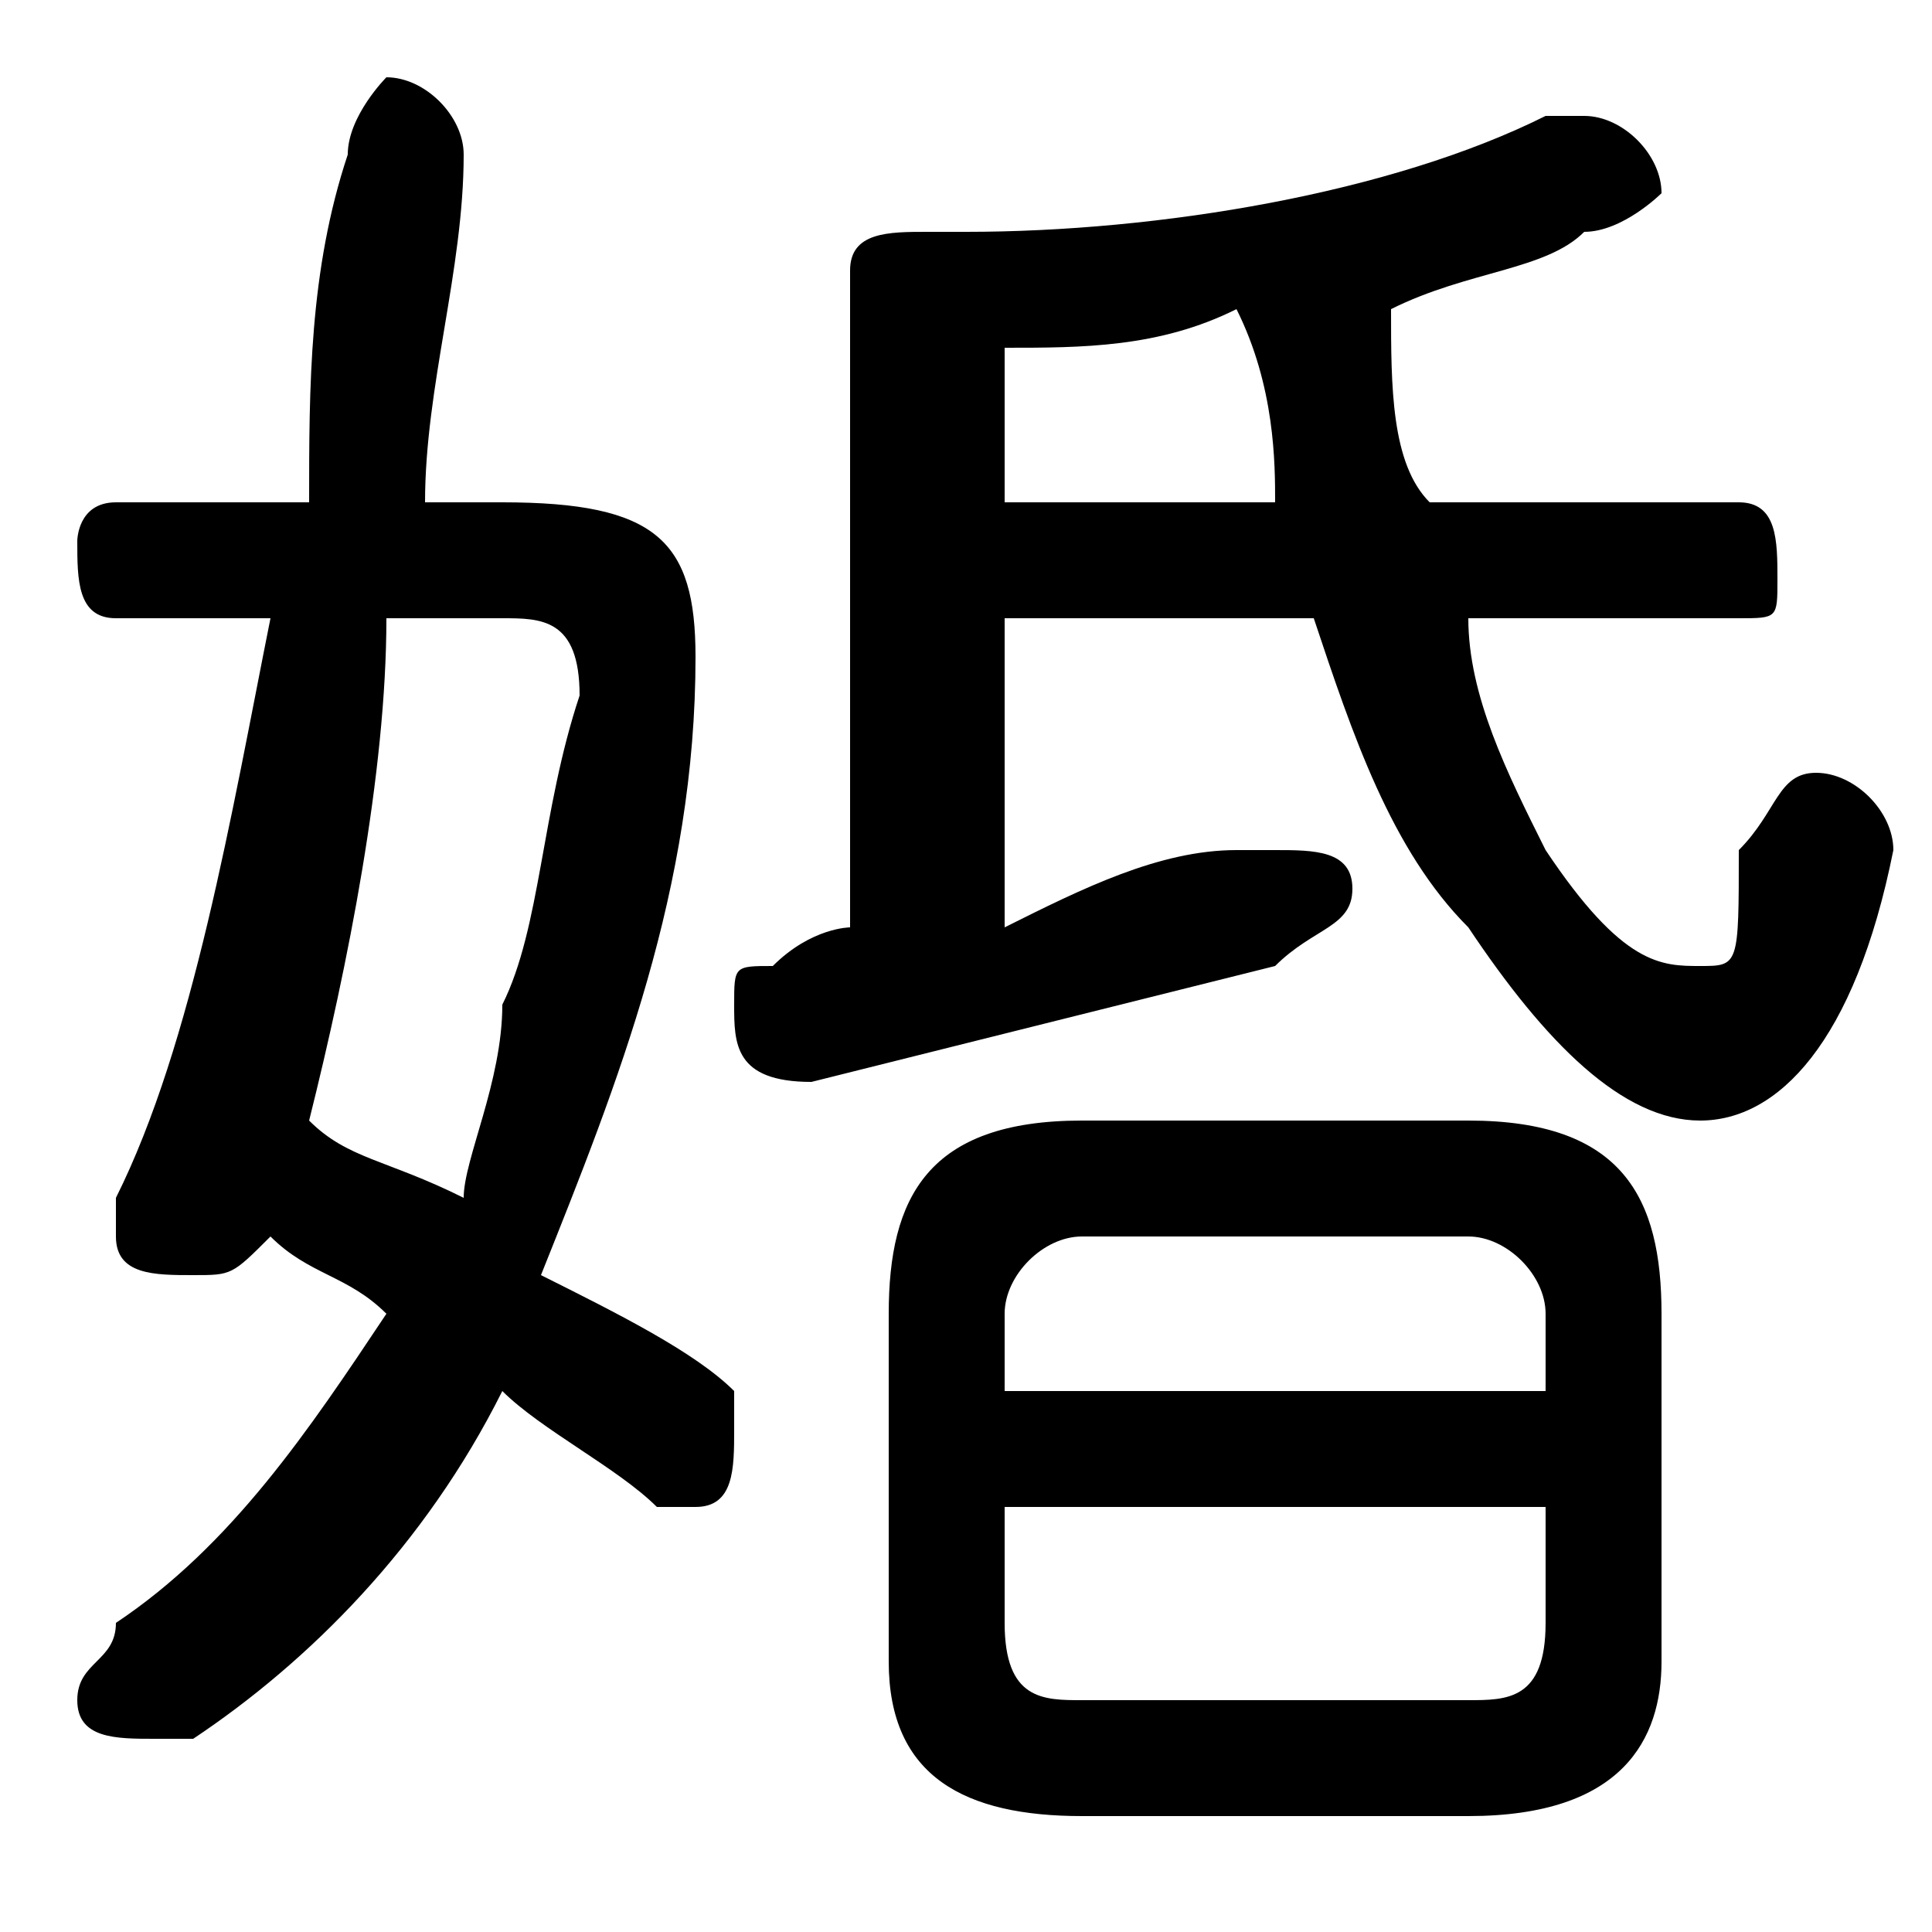 <svg xmlns="http://www.w3.org/2000/svg" viewBox="0 -44.0 50.0 50.0">
    <rect x="0" y="-44.0" width="50.0" height="50.0" fill="#808080" stroke="none"/>
    <g transform="scale(1, -1)">
        <!-- ボディの枠 -->
        <rect x="0" y="-6.0" width="50.0" height="50.0"
            stroke="white" fill="white"/>
        <!-- グリフ座標系の原点 -->
        <circle cx="0" cy="0" r="5" fill="white"/>
        <!-- グリフのアウトライン -->
        <g style="fill:black;stroke:#000000;stroke-width:0;stroke-linecap:round;stroke-linejoin:round;">
        <path d="M 38.0 -3.0 C 42.0 -3.0 43.0 -1.0 43.0 1.0 L 43.0 10.0 C 43.0 13.0 42.0 15.0 38.0 15.0 L 28.0 15.0 C 24.0 15.0 23.0 13.0 23.0 10.0 L 23.0 1.0 C 23.0 -2.0 25.0 -3.0 28.0 -3.0 Z M 28.0 0.0 C 27.0 0.0 26.0 0.0 26.0 2.0 L 26.0 5.0 L 40.0 5.0 L 40.0 2.0 C 40.0 0.0 39.0 0.0 38.0 0.0 Z M 40.0 8.0 L 26.0 8.0 L 26.0 10.0 C 26.0 11.0 27.0 12.0 28.0 12.0 L 38.0 12.0 C 39.0 12.0 40.0 11.0 40.0 10.0 Z M 11.0 31.0 C 11.0 34.0 12.0 37.0 12.0 40.0 C 12.0 41.0 11.0 42.0 10.0 42.0 C 10.0 42.0 9.0 41.0 9.0 40.0 C 8.0 37.0 8.0 34.0 8.0 31.0 L 3.0 31.0 C 2.0 31.0 2.0 30.0 2.0 30.0 C 2.0 29.0 2.0 28.0 3.0 28.0 L 7.0 28.0 C 6.0 23.0 5.0 17.0 3.0 13.0 C 3.0 13.0 3.0 12.0 3.0 12.0 C 3.0 11.0 4.0 11.0 5.0 11.0 C 6.0 11.0 6.0 11.0 7.0 12.0 C 8.0 11.0 9.0 11.0 10.0 10.0 C 8.0 7.0 6.0 4.0 3.0 2.0 C 3.0 1.0 2.0 1.0 2.0 0.0 C 2.0 -1.0 3.0 -1.0 4.0 -1.0 C 4.0 -1.0 5.0 -1.0 5.0 -1.0 C 8.0 1.0 11.0 4.0 13.0 8.0 C 14.0 7.0 16.0 6.0 17.0 5.0 C 17.0 5.0 17.0 5.0 18.0 5.0 C 19.0 5.0 19.0 6.0 19.0 7.0 C 19.0 7.0 19.0 8.0 19.0 8.0 C 18.0 9.0 16.0 10.0 14.0 11.0 C 16.0 16.0 18.0 21.0 18.0 27.0 C 18.0 30.0 17.0 31.0 13.0 31.0 Z M 13.0 28.0 C 14.0 28.0 15.0 28.0 15.0 26.0 C 14.0 23.0 14.0 20.0 13.0 18.0 C 13.0 16.0 12.0 14.0 12.0 13.0 C 10.0 14.0 9.0 14.0 8.0 15.0 C 9.0 19.0 10.0 24.0 10.0 28.0 Z M 22.0 20.0 C 22.0 20.0 21.0 20.0 20.0 19.0 C 19.0 19.0 19.0 19.0 19.0 18.0 C 19.0 17.0 19.0 16.0 21.0 16.0 C 25.0 17.0 29.0 18.0 33.0 19.0 C 34.0 20.0 35.0 20.0 35.0 21.0 C 35.0 22.0 34.0 22.0 33.0 22.0 C 33.0 22.0 33.0 22.0 32.0 22.0 C 30.0 22.0 28.0 21.0 26.0 20.0 L 26.0 28.0 L 34.0 28.0 C 35.0 25.0 36.0 22.0 38.0 20.0 C 40.0 17.0 42.0 15.0 44.0 15.0 C 46.0 15.0 48.0 17.0 49.0 22.0 C 49.0 23.0 48.0 24.0 47.0 24.0 C 46.0 24.0 46.0 23.0 45.0 22.0 C 45.0 19.0 45.0 19.0 44.0 19.0 C 43.0 19.0 42.0 19.0 40.0 22.0 C 39.0 24.0 38.0 26.0 38.0 28.0 L 45.0 28.0 C 46.0 28.0 46.0 28.0 46.0 29.0 C 46.0 30.0 46.0 31.0 45.0 31.0 L 37.0 31.0 C 36.0 32.0 36.0 34.0 36.0 36.0 C 38.0 37.0 40.0 37.0 41.0 38.0 C 42.0 38.0 43.0 39.0 43.0 39.0 C 43.0 40.0 42.0 41.0 41.0 41.0 C 41.0 41.0 40.0 41.0 40.0 41.0 C 36.0 39.0 30.0 38.0 25.0 38.0 C 25.0 38.0 25.0 38.0 24.0 38.0 C 23.0 38.0 22.0 38.0 22.0 37.0 Z M 26.0 35.0 C 28.0 35.0 30.0 35.0 32.0 36.0 C 33.0 34.0 33.0 32.0 33.0 31.0 L 26.0 31.0 Z"/>
    </g>
    </g>
</svg>
